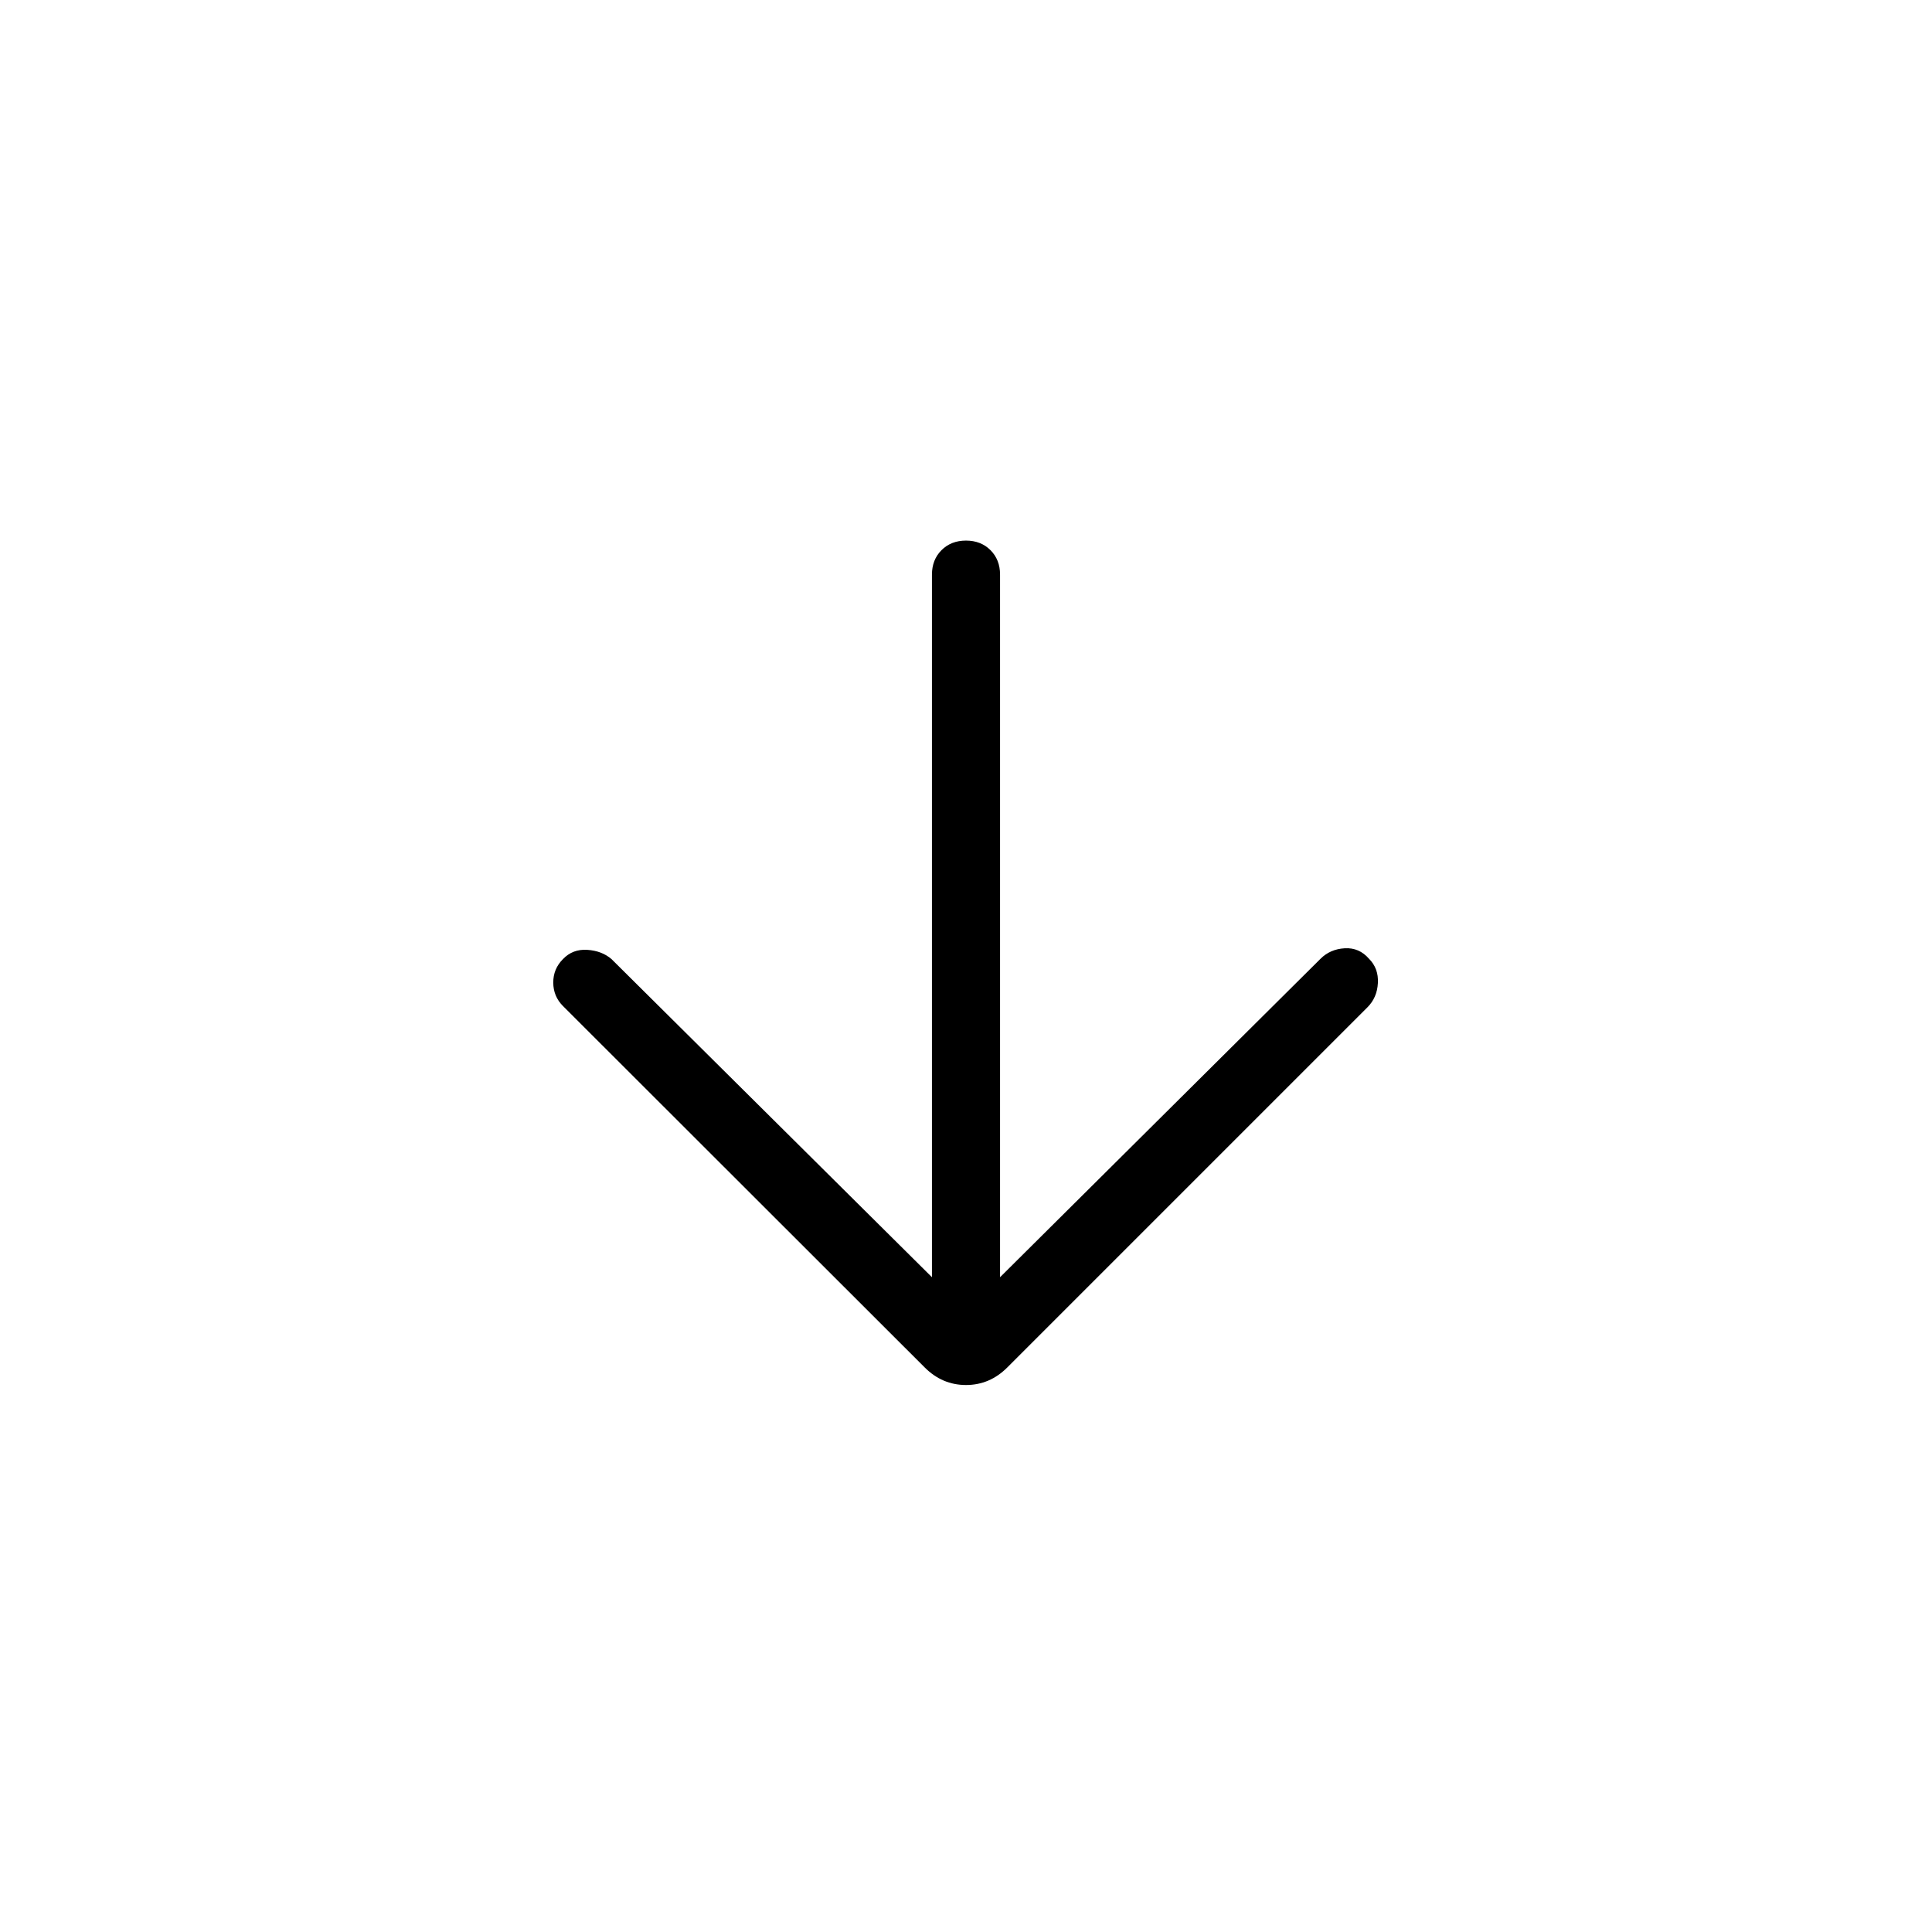 <svg xmlns="http://www.w3.org/2000/svg" height="40" viewBox="0 96 960 960" width="40"><path d="M463.077 730.641V381.538q0-7.41 4.756-12.166 4.757-4.757 12.167-4.757t12.167 4.757q4.756 4.756 4.756 12.166v349.103L656.154 572.41q4.795-4.795 12.013-5.218 7.218-.423 12.09 5.218 4.794 4.795 4.41 12.051-.385 7.257-5.18 12.052L500.513 775.487q-8.718 8.718-20.513 8.718-11.795 0-20.513-8.718l-179.744-179.59q-4.794-4.794-4.833-11.628-.038-6.833 4.833-11.705 4.795-5.051 12.052-4.59 7.256.462 12.051 4.59l159.231 158.077Z"/></svg>
